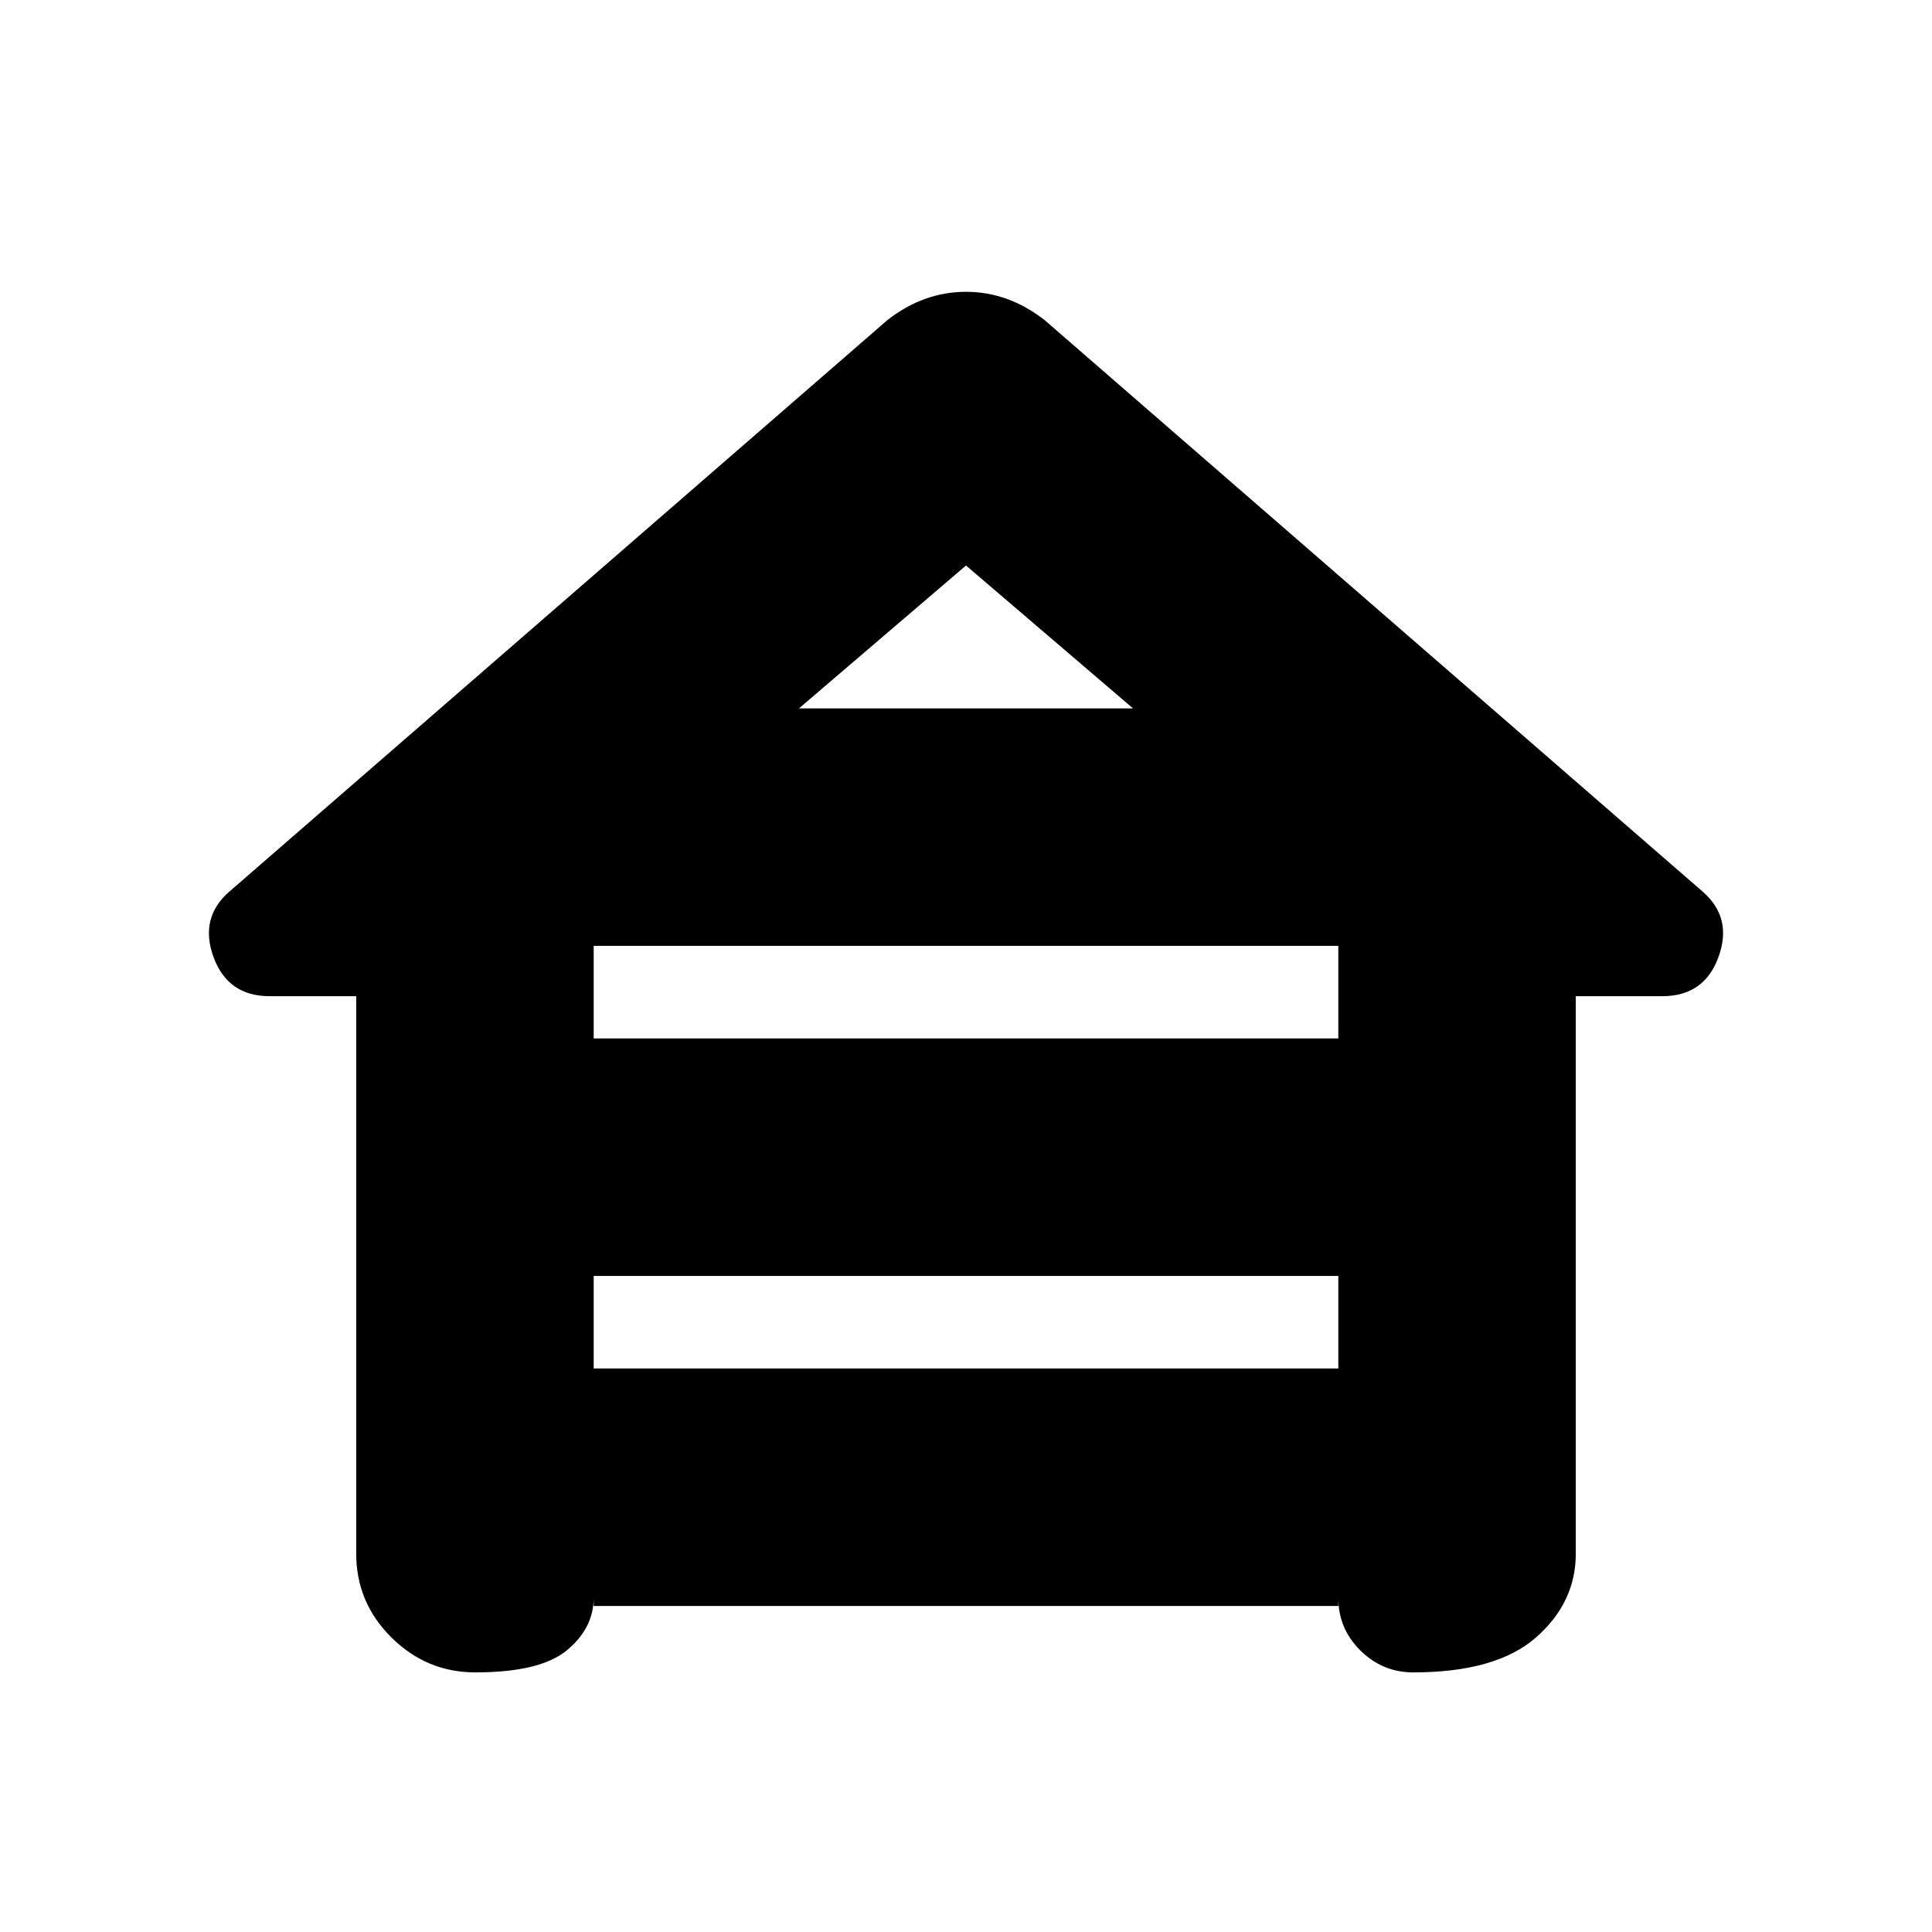 <svg xmlns="http://www.w3.org/2000/svg" height="20" viewBox="0 -960 960 960" width="20"><path d="M177-188v-277h-43q-20.833 0-27.917-19.5Q99-504 114-517l327-284q18-14 39-14t39 14l327 284q15 13 7.917 32.5Q846.833-465 826-465h-43v277q0 24.3-19.789 41.65-19.79 17.35-61 17.35Q687-129 676-139.85 665-150.7 665-166v4H295v-4.211Q295-151 281.711-140q-13.29 11-45.5 11Q212-129 194.5-146.35T177-188Zm220-420h166l-83-71-83 71ZM295-444h370v-52l7 6H288l7-6v52Zm0 164h370v-46H295v46Z"/></svg>